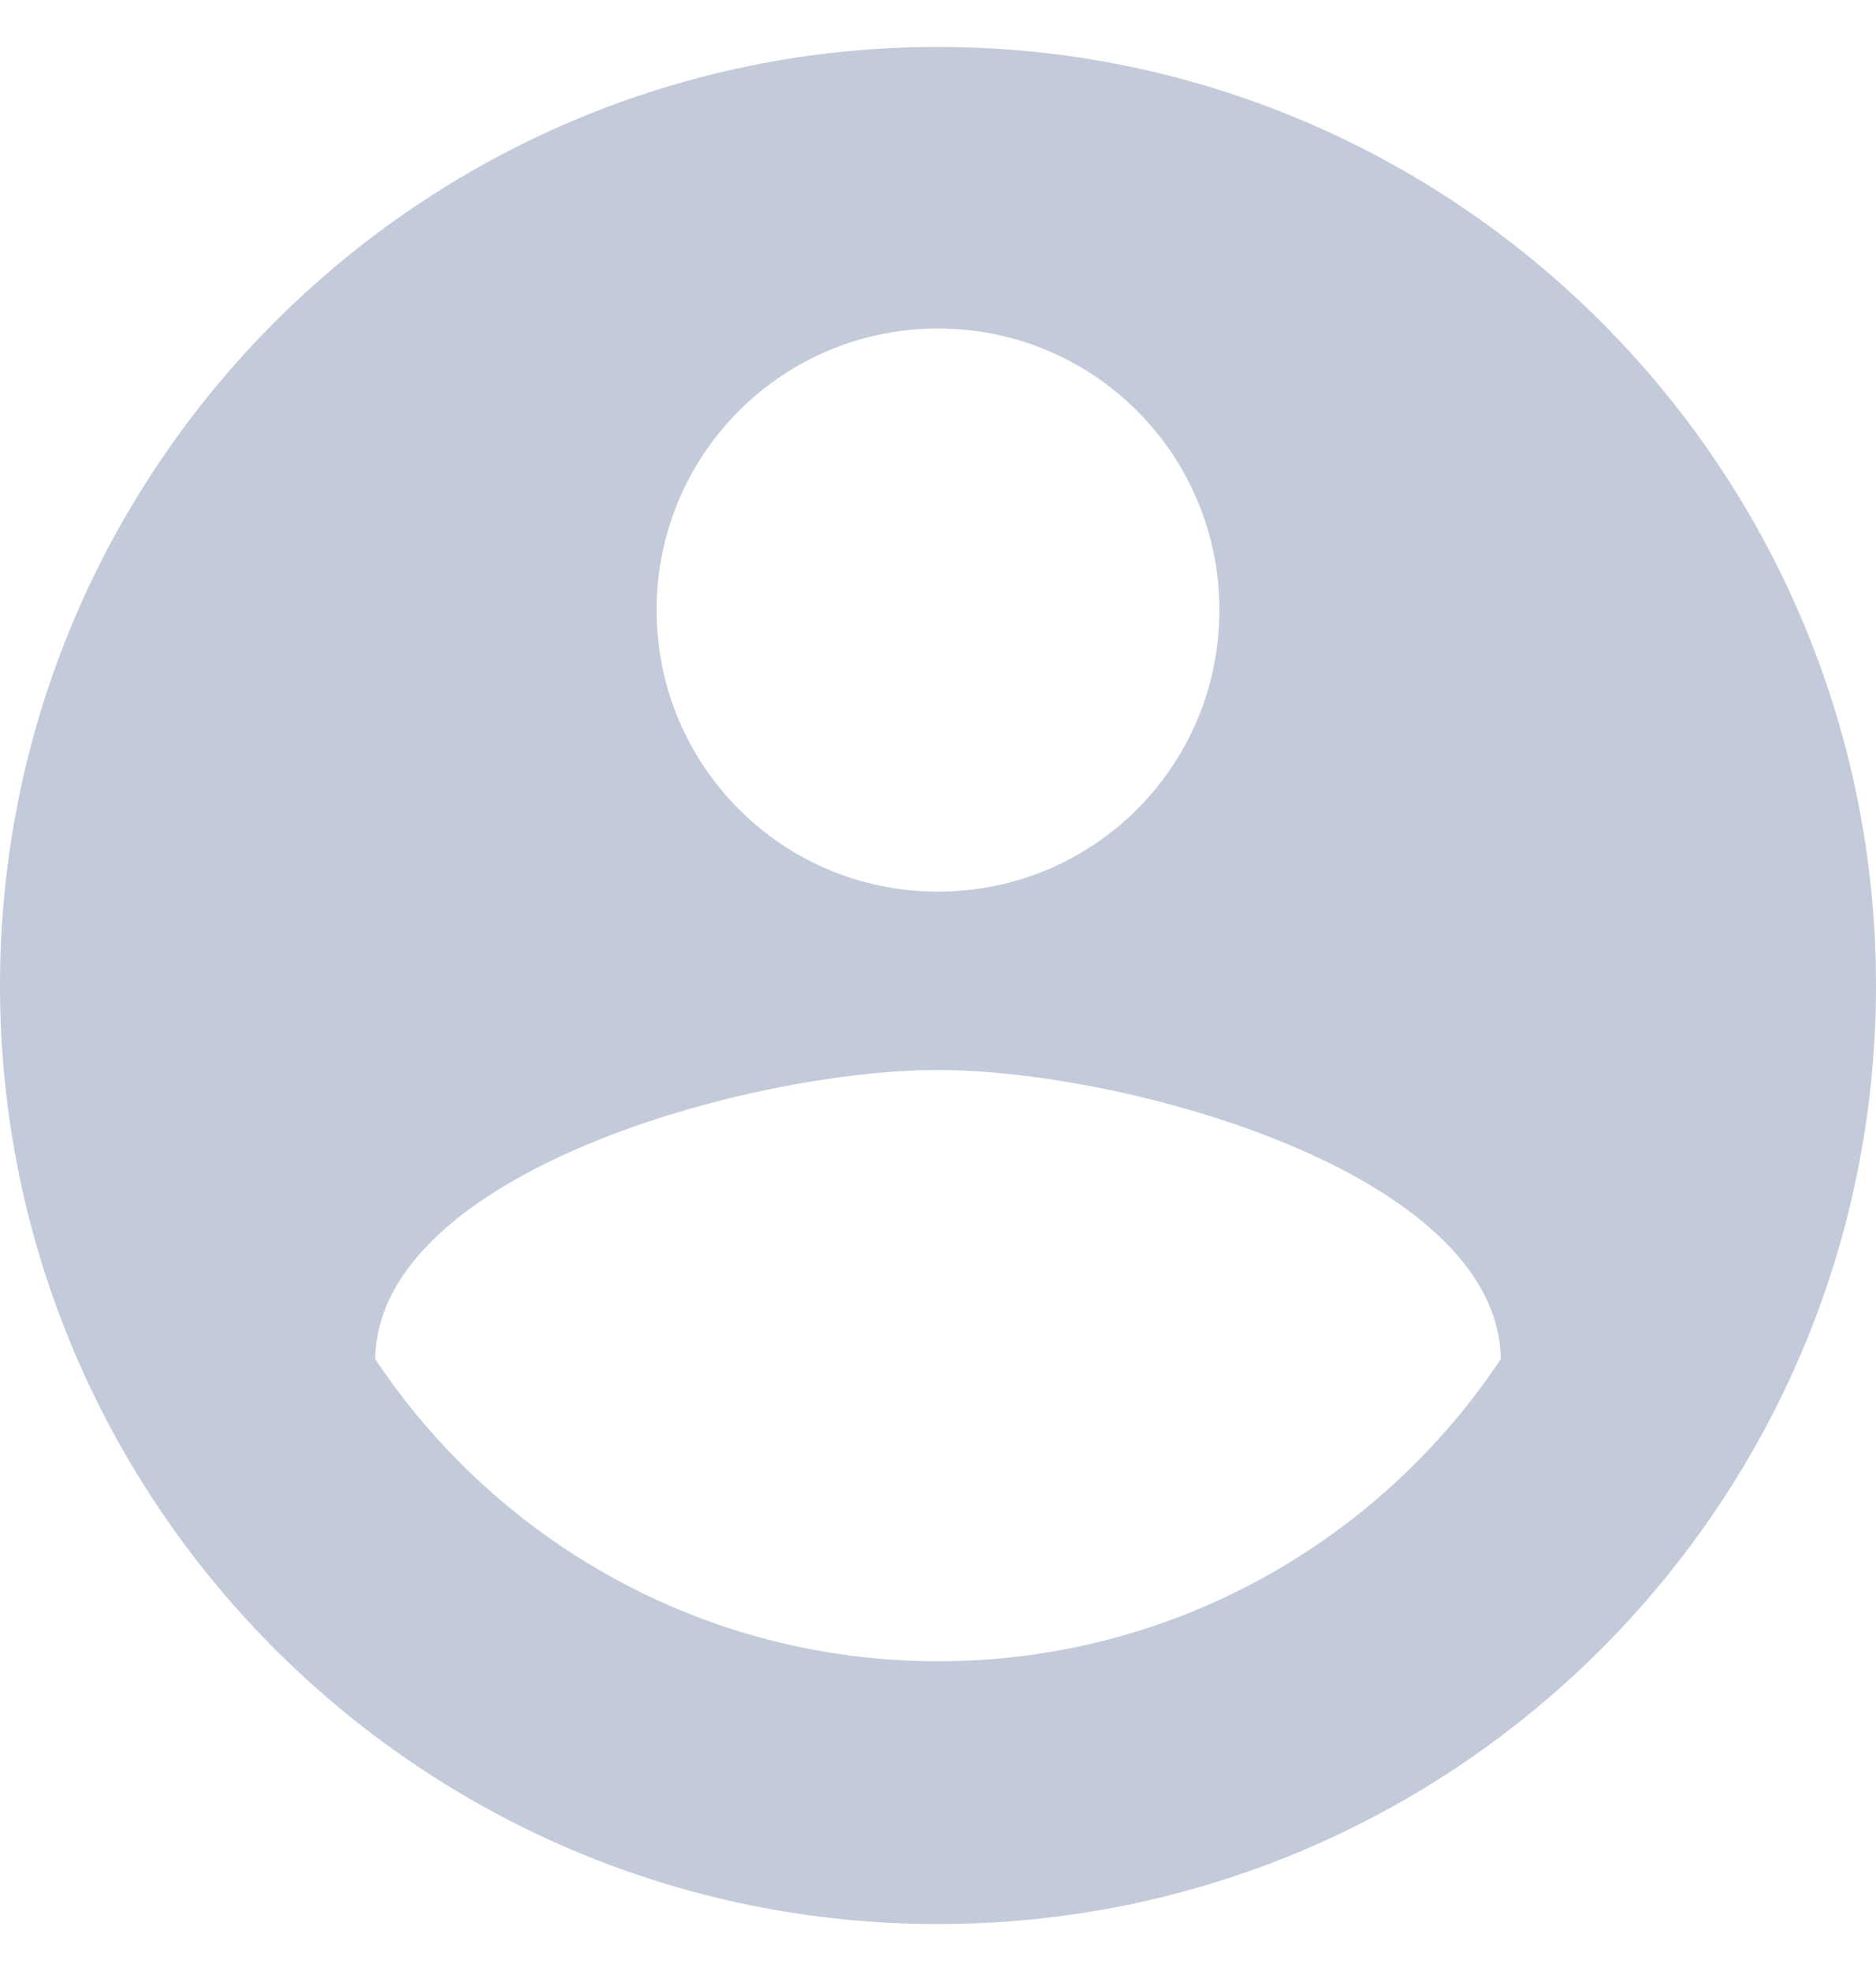 <svg width="20" height="21" viewBox="0 0 20 21" fill="none" xmlns="http://www.w3.org/2000/svg">
<path fill-rule="evenodd" clip-rule="evenodd" d="M10 0.5C4.48 0.5 0 4.98 0 10.5C0 16.02 4.48 20.5 10 20.5C15.52 20.5 20 16.02 20 10.5C20 4.98 15.52 0.5 10 0.5ZM10 3.5C11.66 3.5 13 4.84 13 6.5C13 8.16 11.66 9.5 10 9.5C8.34 9.5 7 8.16 7 6.5C7 4.84 8.34 3.5 10 3.5ZM10 17.7C7.5 17.7 5.29 16.42 4 14.48C4.03 12.49 8 11.4 10 11.4C11.99 11.4 15.97 12.49 16 14.48C14.71 16.42 12.5 17.7 10 17.7Z" fill="#C3CAD9"/>
</svg>
